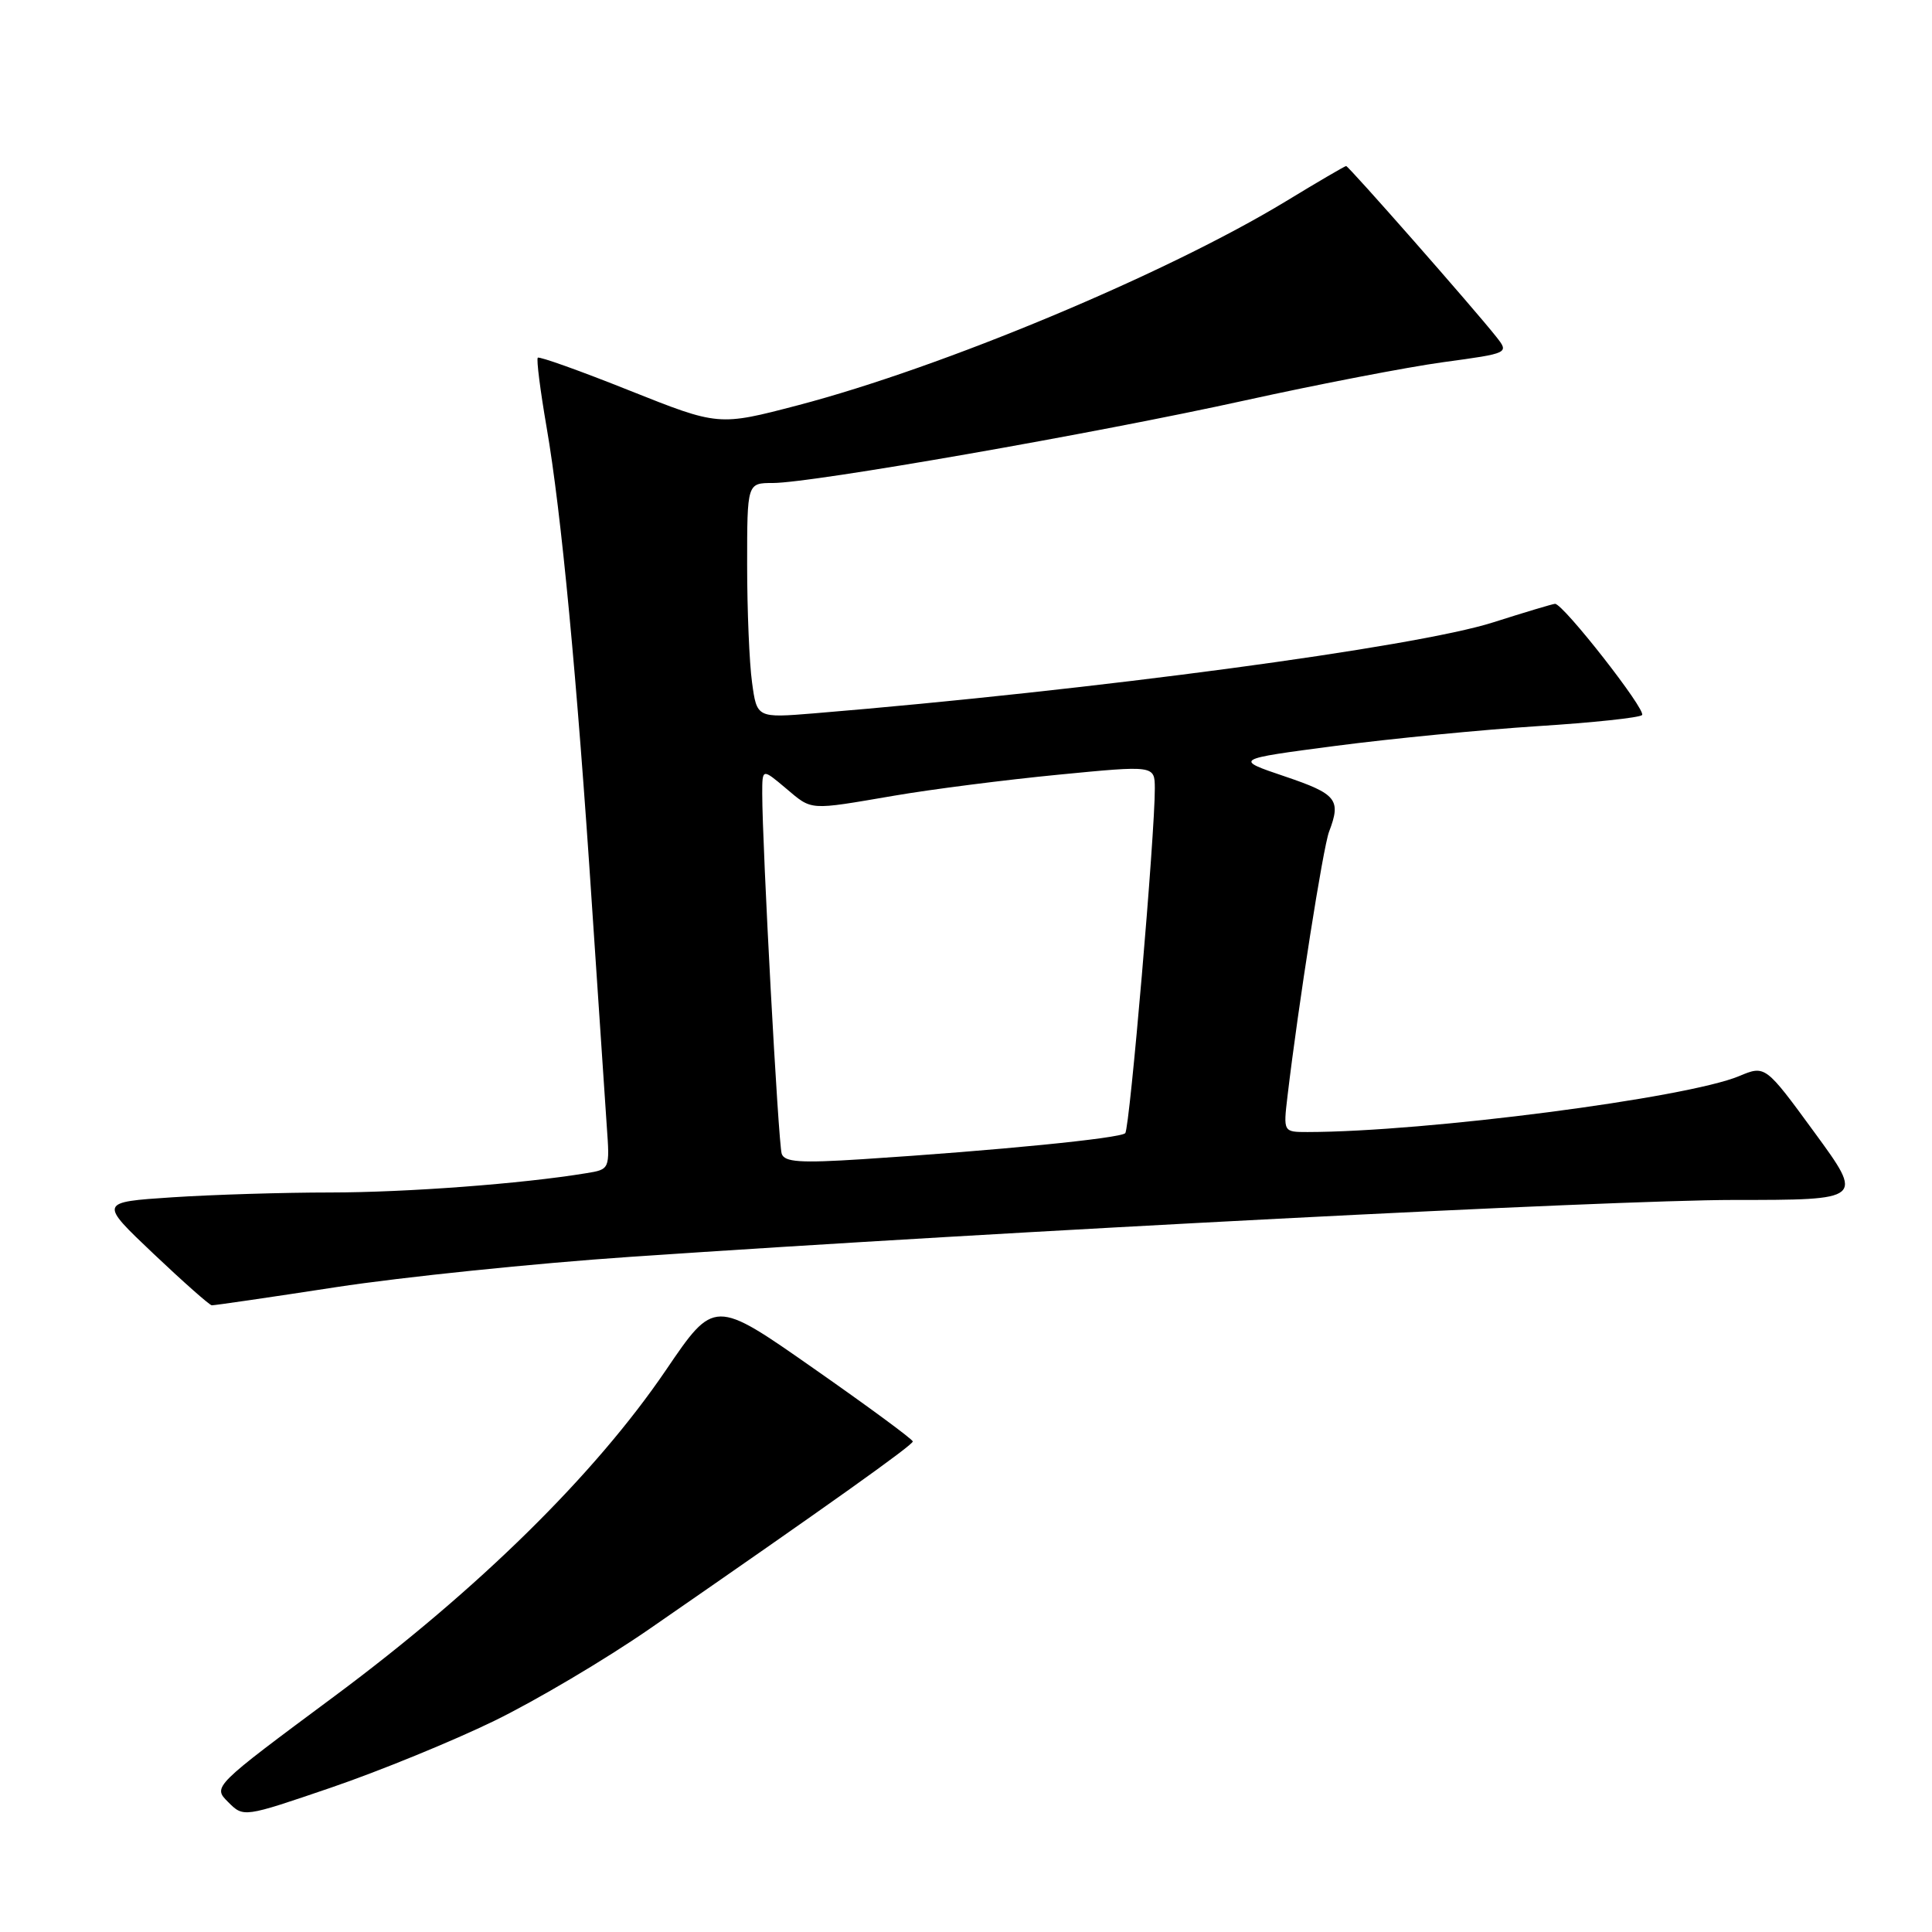 <?xml version="1.0" encoding="UTF-8" standalone="no"?>
<!DOCTYPE svg PUBLIC "-//W3C//DTD SVG 1.1//EN" "http://www.w3.org/Graphics/SVG/1.1/DTD/svg11.dtd" >
<svg xmlns="http://www.w3.org/2000/svg" xmlns:xlink="http://www.w3.org/1999/xlink" version="1.1" viewBox="0 0 256 256">
 <g >
 <path fill="currentColor"
d=" M 65.50 228.02 C 71.00 225.34 80.27 219.85 86.09 215.82 C 109.84 199.40 120.97 191.47 120.95 191.00 C 120.94 190.72 115.02 186.36 107.79 181.31 C 94.65 172.11 94.65 172.11 88.23 181.56 C 78.82 195.40 63.37 210.60 44.34 224.74 C 28.18 236.74 28.18 236.74 30.23 238.78 C 32.27 240.83 32.27 240.83 43.89 236.86 C 50.27 234.68 60.00 230.70 65.50 228.02 Z  M 44.56 170.55 C 53.32 169.21 70.85 167.40 83.50 166.54 C 133.80 163.11 213.44 159.01 229.74 159.00 C 246.97 159.00 246.97 159.00 240.44 150.07 C 233.91 141.14 233.91 141.14 230.44 142.59 C 223.48 145.50 188.92 149.98 173.27 150.00 C 170.04 150.00 170.04 150.00 170.60 145.25 C 172.04 133.11 175.31 112.30 176.11 110.20 C 177.73 105.95 177.13 105.21 170.25 102.88 C 163.50 100.60 163.50 100.60 177.00 98.83 C 184.43 97.86 196.45 96.69 203.73 96.22 C 211.00 95.76 217.24 95.10 217.58 94.75 C 218.20 94.13 207.13 79.99 206.05 80.01 C 205.75 80.02 202.05 81.13 197.84 82.47 C 187.58 85.75 144.93 91.46 107.90 94.52 C 100.29 95.14 100.29 95.14 99.65 90.43 C 99.29 87.84 99.00 80.83 99.00 74.86 C 99.00 64.00 99.00 64.00 102.41 64.00 C 107.56 64.00 145.20 57.42 165.00 53.05 C 174.62 50.93 186.43 48.65 191.24 47.99 C 199.98 46.80 199.98 46.80 198.24 44.60 C 195.30 40.88 178.70 22.00 178.37 22.00 C 178.21 22.00 174.61 24.10 170.39 26.67 C 154.52 36.30 124.94 48.66 105.73 53.70 C 95.22 56.45 95.22 56.45 83.42 51.75 C 76.94 49.16 71.46 47.20 71.26 47.40 C 71.06 47.60 71.59 51.76 72.43 56.63 C 74.37 67.83 76.46 89.89 78.44 120.00 C 79.30 132.93 80.18 146.08 80.40 149.22 C 80.81 154.95 80.81 154.95 77.65 155.46 C 69.14 156.86 53.93 158.00 43.79 158.01 C 37.58 158.01 28.14 158.30 22.81 158.65 C 13.13 159.29 13.13 159.29 20.31 166.10 C 24.27 169.85 27.75 172.93 28.06 172.96 C 28.36 172.98 35.79 171.90 44.56 170.55 Z  M 103.58 152.88 C 103.13 151.55 101.00 112.03 101.00 105.16 C 101.00 101.82 101.00 101.82 104.08 104.41 C 107.68 107.44 107.00 107.39 118.50 105.43 C 123.45 104.58 133.24 103.33 140.25 102.65 C 153.00 101.41 153.00 101.41 153.02 104.46 C 153.05 110.38 149.70 149.51 149.10 150.15 C 148.48 150.83 132.08 152.45 114.27 153.60 C 106.03 154.13 103.95 153.99 103.58 152.88 Z "/>
</g>
</svg>